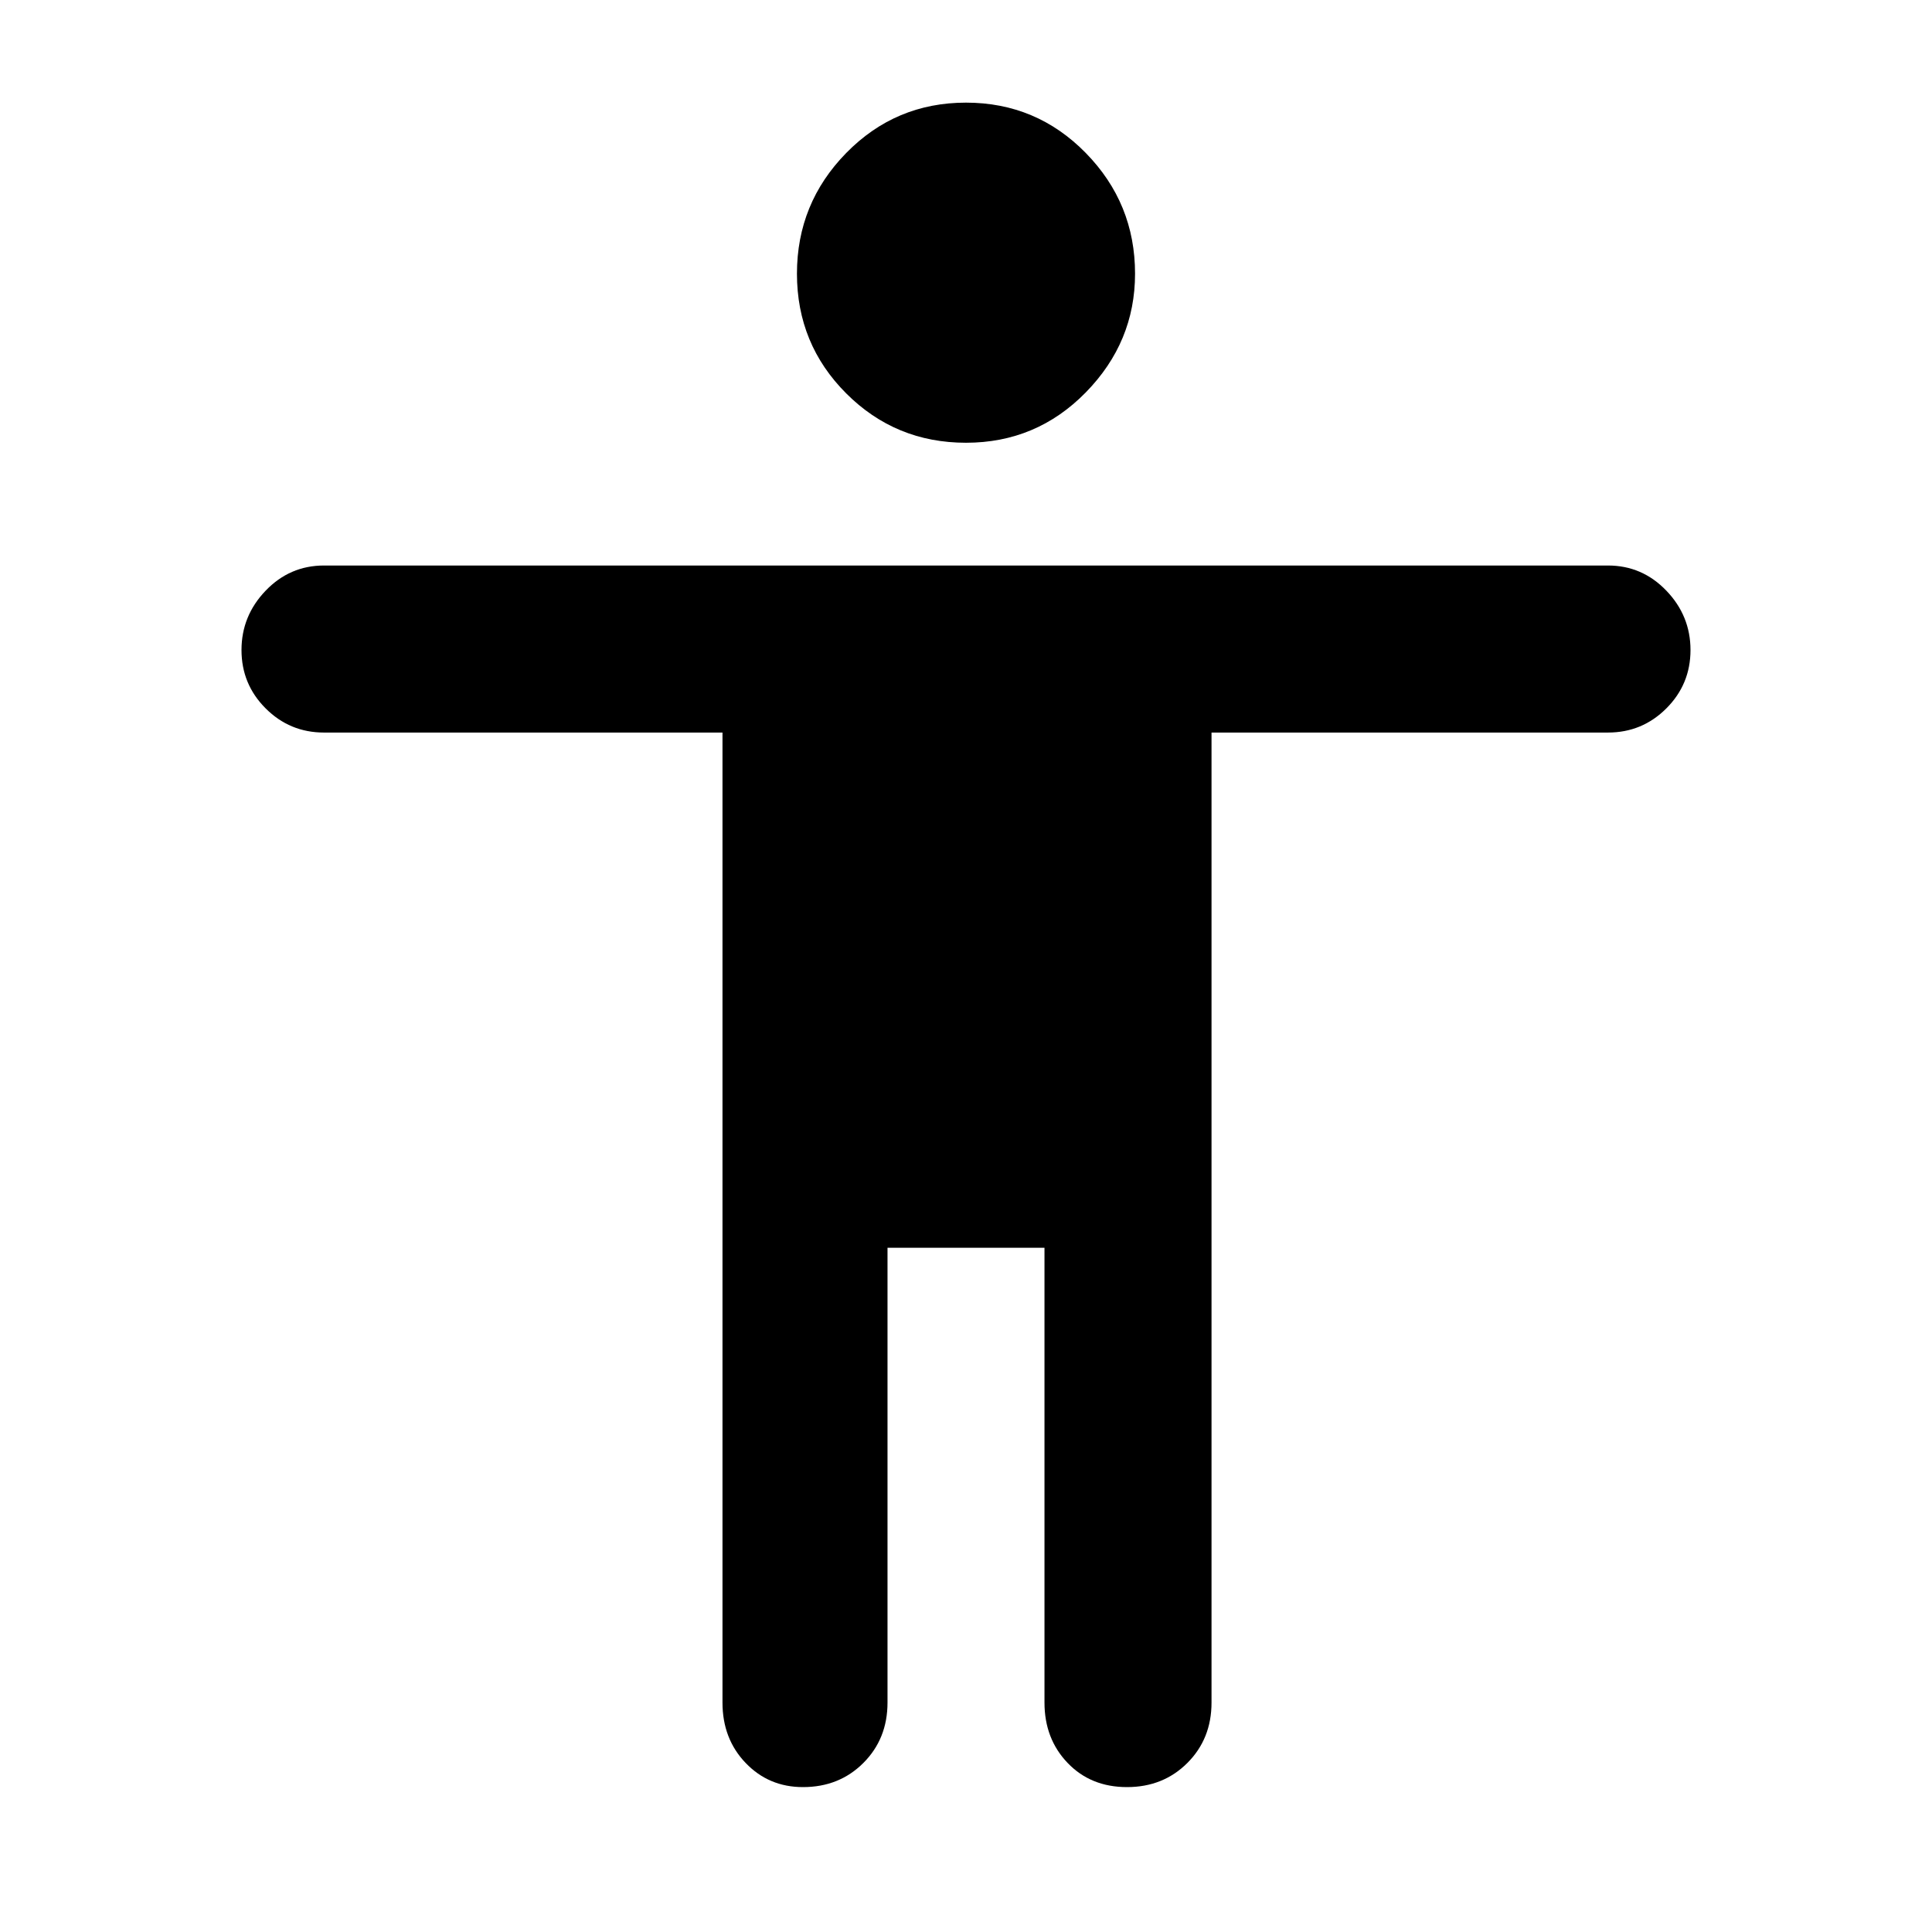 <svg xmlns="http://www.w3.org/2000/svg" width="48" height="48" viewBox="0 0 48 48"><path d="M24 11q-1.75 0-2.975-1.225T19.8 6.8q0-1.75 1.225-3T24 2.55q1.75 0 2.975 1.25t1.225 3q0 1.7-1.225 2.95Q25.75 11 24 11Zm-4.05 33.4q-.85 0-1.425-.6-.575-.6-.575-1.5V18.2h-9.9q-.85 0-1.45-.6T6 16.15q0-.85.6-1.475.6-.625 1.45-.625h31.9q.85 0 1.45.625t.6 1.475q0 .85-.6 1.45t-1.45.6H30.1v24.1q0 .9-.6 1.5t-1.5.6q-.9 0-1.475-.6-.575-.6-.575-1.5V31h-3.9v11.3q0 .9-.6 1.5t-1.5.6Z"/></svg>